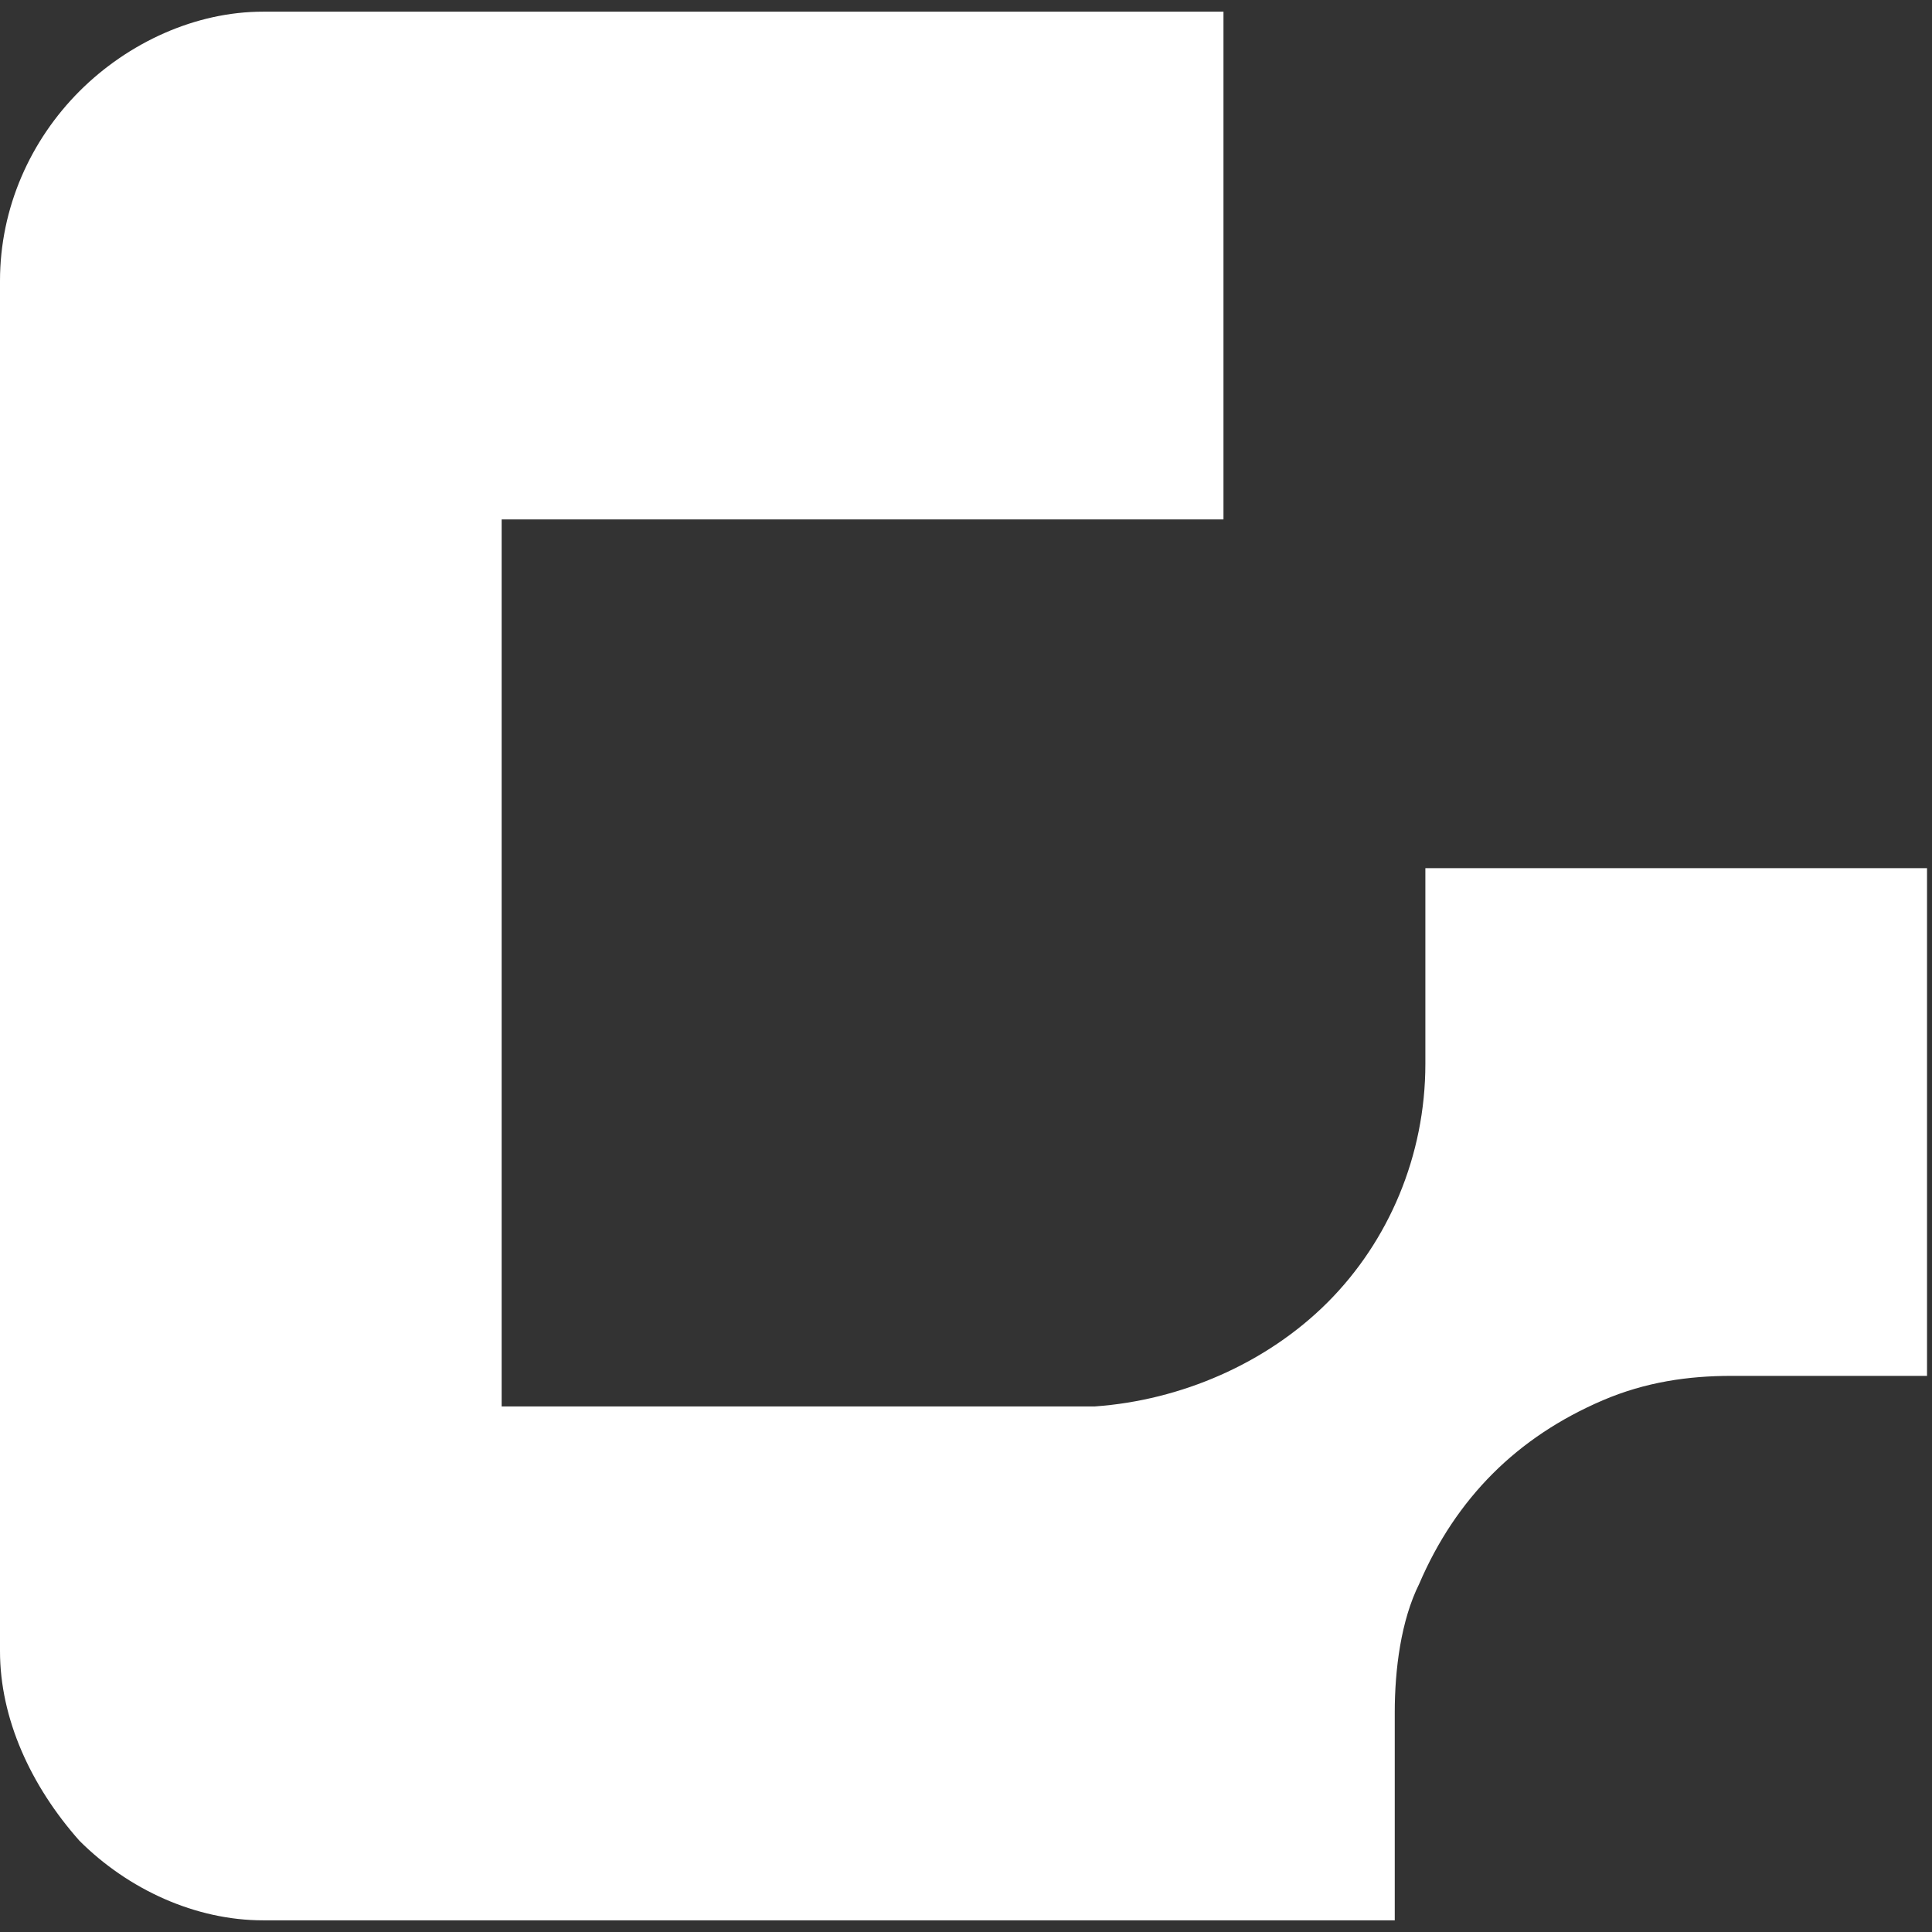 <svg width="26" height="26" viewBox="0 0 26 26" fill="none" xmlns="http://www.w3.org/2000/svg">
<rect x="0" y="0" width="26" height="26" fill="#333333" stroke="none"/>
<path d="M18.77 23.044C18.77 22.468 18.853 21.809 19.099 21.315C19.346 20.739 19.676 20.245 20.087 19.833C20.499 19.421 20.993 19.092 21.569 18.845C22.146 18.598 22.722 18.516 23.298 18.516H25.933V11.683H19.182V14.317C19.182 15.552 18.688 16.705 17.865 17.528C17.041 18.351 15.889 18.845 14.736 18.927H6.751V6.99H16.465V0.157H3.54C2.634 0.157 1.729 0.569 1.07 1.227C0.412 1.886 0 2.792 0 3.78V22.221C0 23.126 0.412 24.032 1.07 24.773C1.729 25.431 2.634 25.843 3.54 25.843H18.77V23.044Z" fill="white"/>
</svg>
